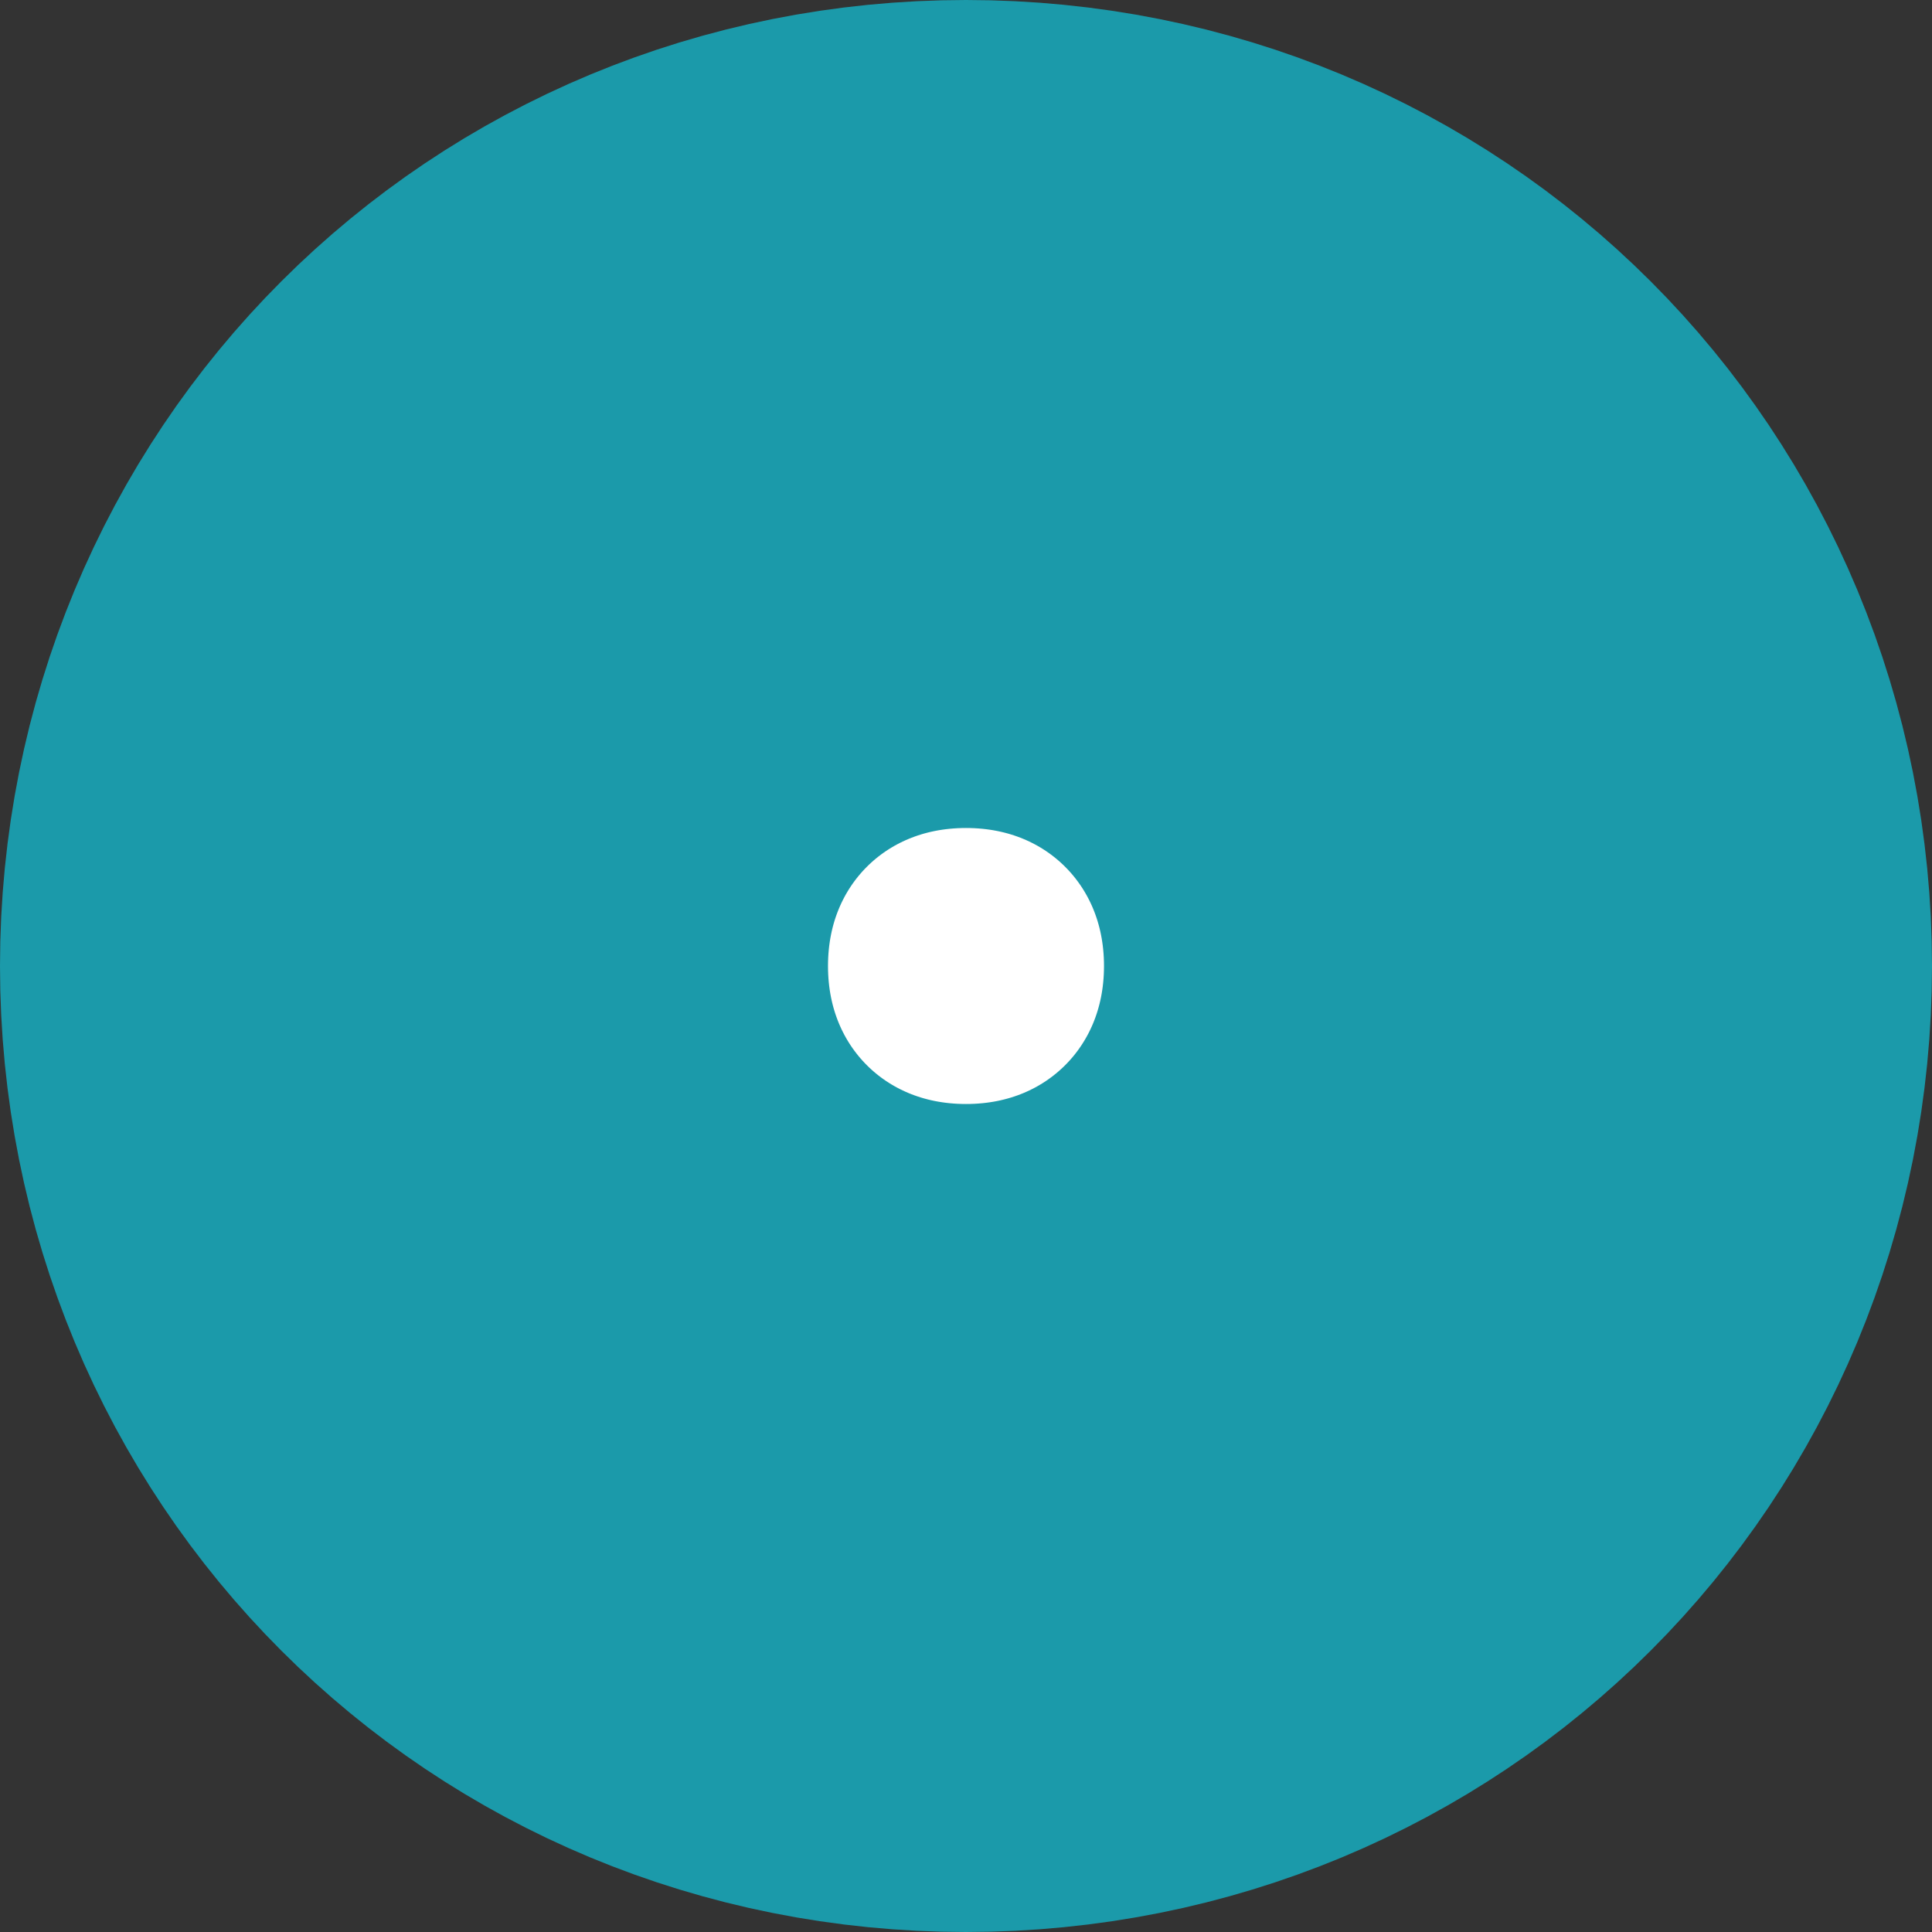 ﻿<?xml version="1.0" encoding="utf-8"?>
<svg version="1.1" width="7px" height="7px" xmlns:xlink="http://www.w3.org/1999/xlink" xmlns="http://www.w3.org/2000/svg">
  <rect width="100%" height="100%" fill="#333333" stroke="none"/>
  <g transform="translate(-13 -13 )">
    <path d="M 16.5 15  C 17.34 15  18 15.66  18 16.5  C 18 17.34  17.34 18  16.5 18  C 15.66 18  15 17.34  15 16.5  C 15 15.66  15.66 15  16.5 15  Z " fill-rule="nonzero" fill="#ffffff" stroke="none" />
    <path d="M 16.5 14.5  C 17.62 14.5  18.5 15.38  18.5 16.5  C 18.5 17.62  17.62 18.5  16.5 18.5  C 15.38 18.5  14.5 17.62  14.5 16.5  C 14.5 15.38  15.38 14.5  16.5 14.5  Z " stroke-width="3" stroke="#1b9aaa" fill="none" />
  </g>
</svg>